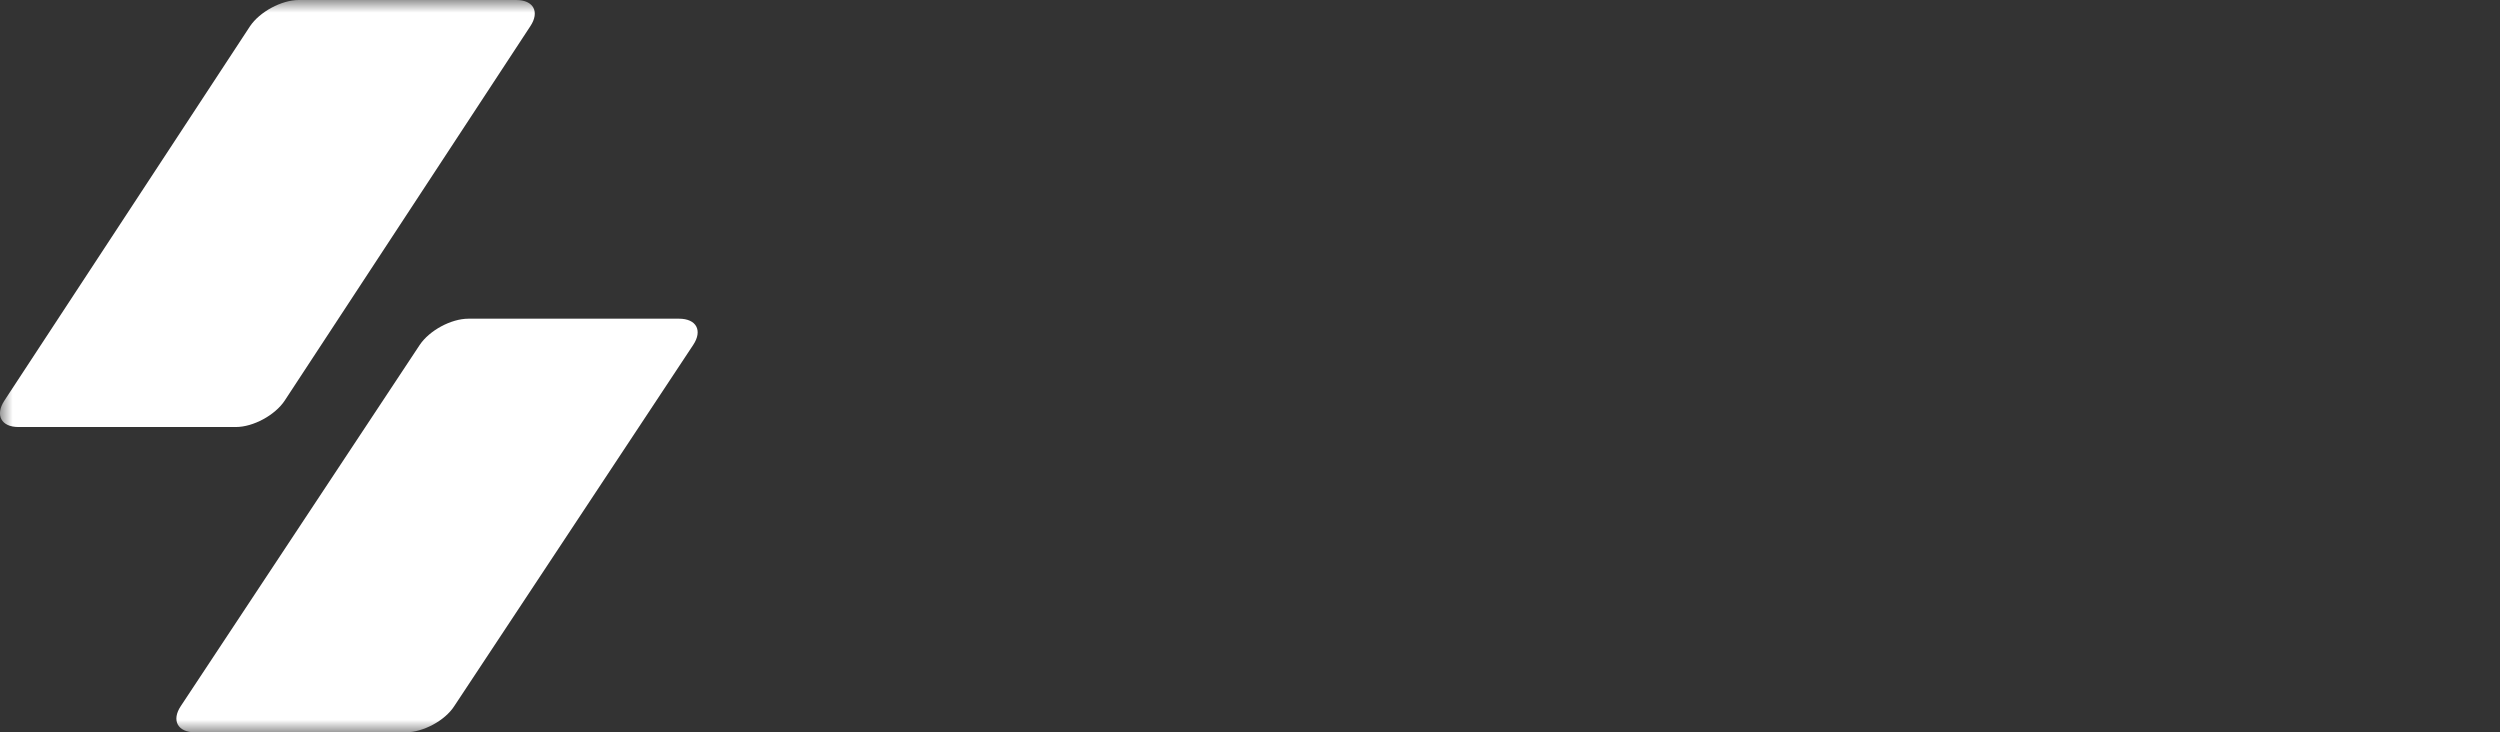 <?xml version="1.0"?>
<svg width="99" height="29" xmlns="http://www.w3.org/2000/svg" xmlns:svg="http://www.w3.org/2000/svg">
 <rect width="100%" height="100%" fill="#333333" stroke="none"/>
 <defs>
  <clipPath id="clip0_44_2">
   <rect fill="white" height="29" id="svg_1" width="99"/>
  </clipPath>
 </defs>
 <g class="layer">
  <title>Layer 1</title>
  <g clip-path="url(#clip0_44_2)" id="svg_2">
   <mask height="29" id="mask0_44_2" maskUnits="userSpaceOnUse" width="99" x="0" y="0">
    <path d="m98.91,0l-98.91,0l0,29l98.91,0l0,-29z" fill="white" id="svg_3"/>
   </mask>
   <g id="svg_4" mask="url(#mask0_44_2)">
    <path d="m17.99,27.96c-0.37,0.58 -1.24,1.04 -1.92,1.04l-8.35,0c-0.68,0 -0.94,-0.47 -0.56,-1.04l9.46,-14.3c0.38,-0.57 1.24,-1.04 1.93,-1.04l8.34,0c0.69,0 0.94,0.47 0.56,1.04l-9.46,14.3z" fill="white" id="svg_8"/>
    <path d="m9.9,1.04c0.38,-0.57 1.25,-1.04 1.93,-1.04l8.61,0c0.69,0 0.94,0.47 0.56,1.04l-9.73,14.83c-0.38,0.57 -1.24,1.04 -1.93,1.04l-8.61,0c-0.68,0 -0.93,-0.47 -0.56,-1.04l9.73,-14.83z" fill="white" id="svg_9"/>
   </g>
  </g>
 </g>
</svg>